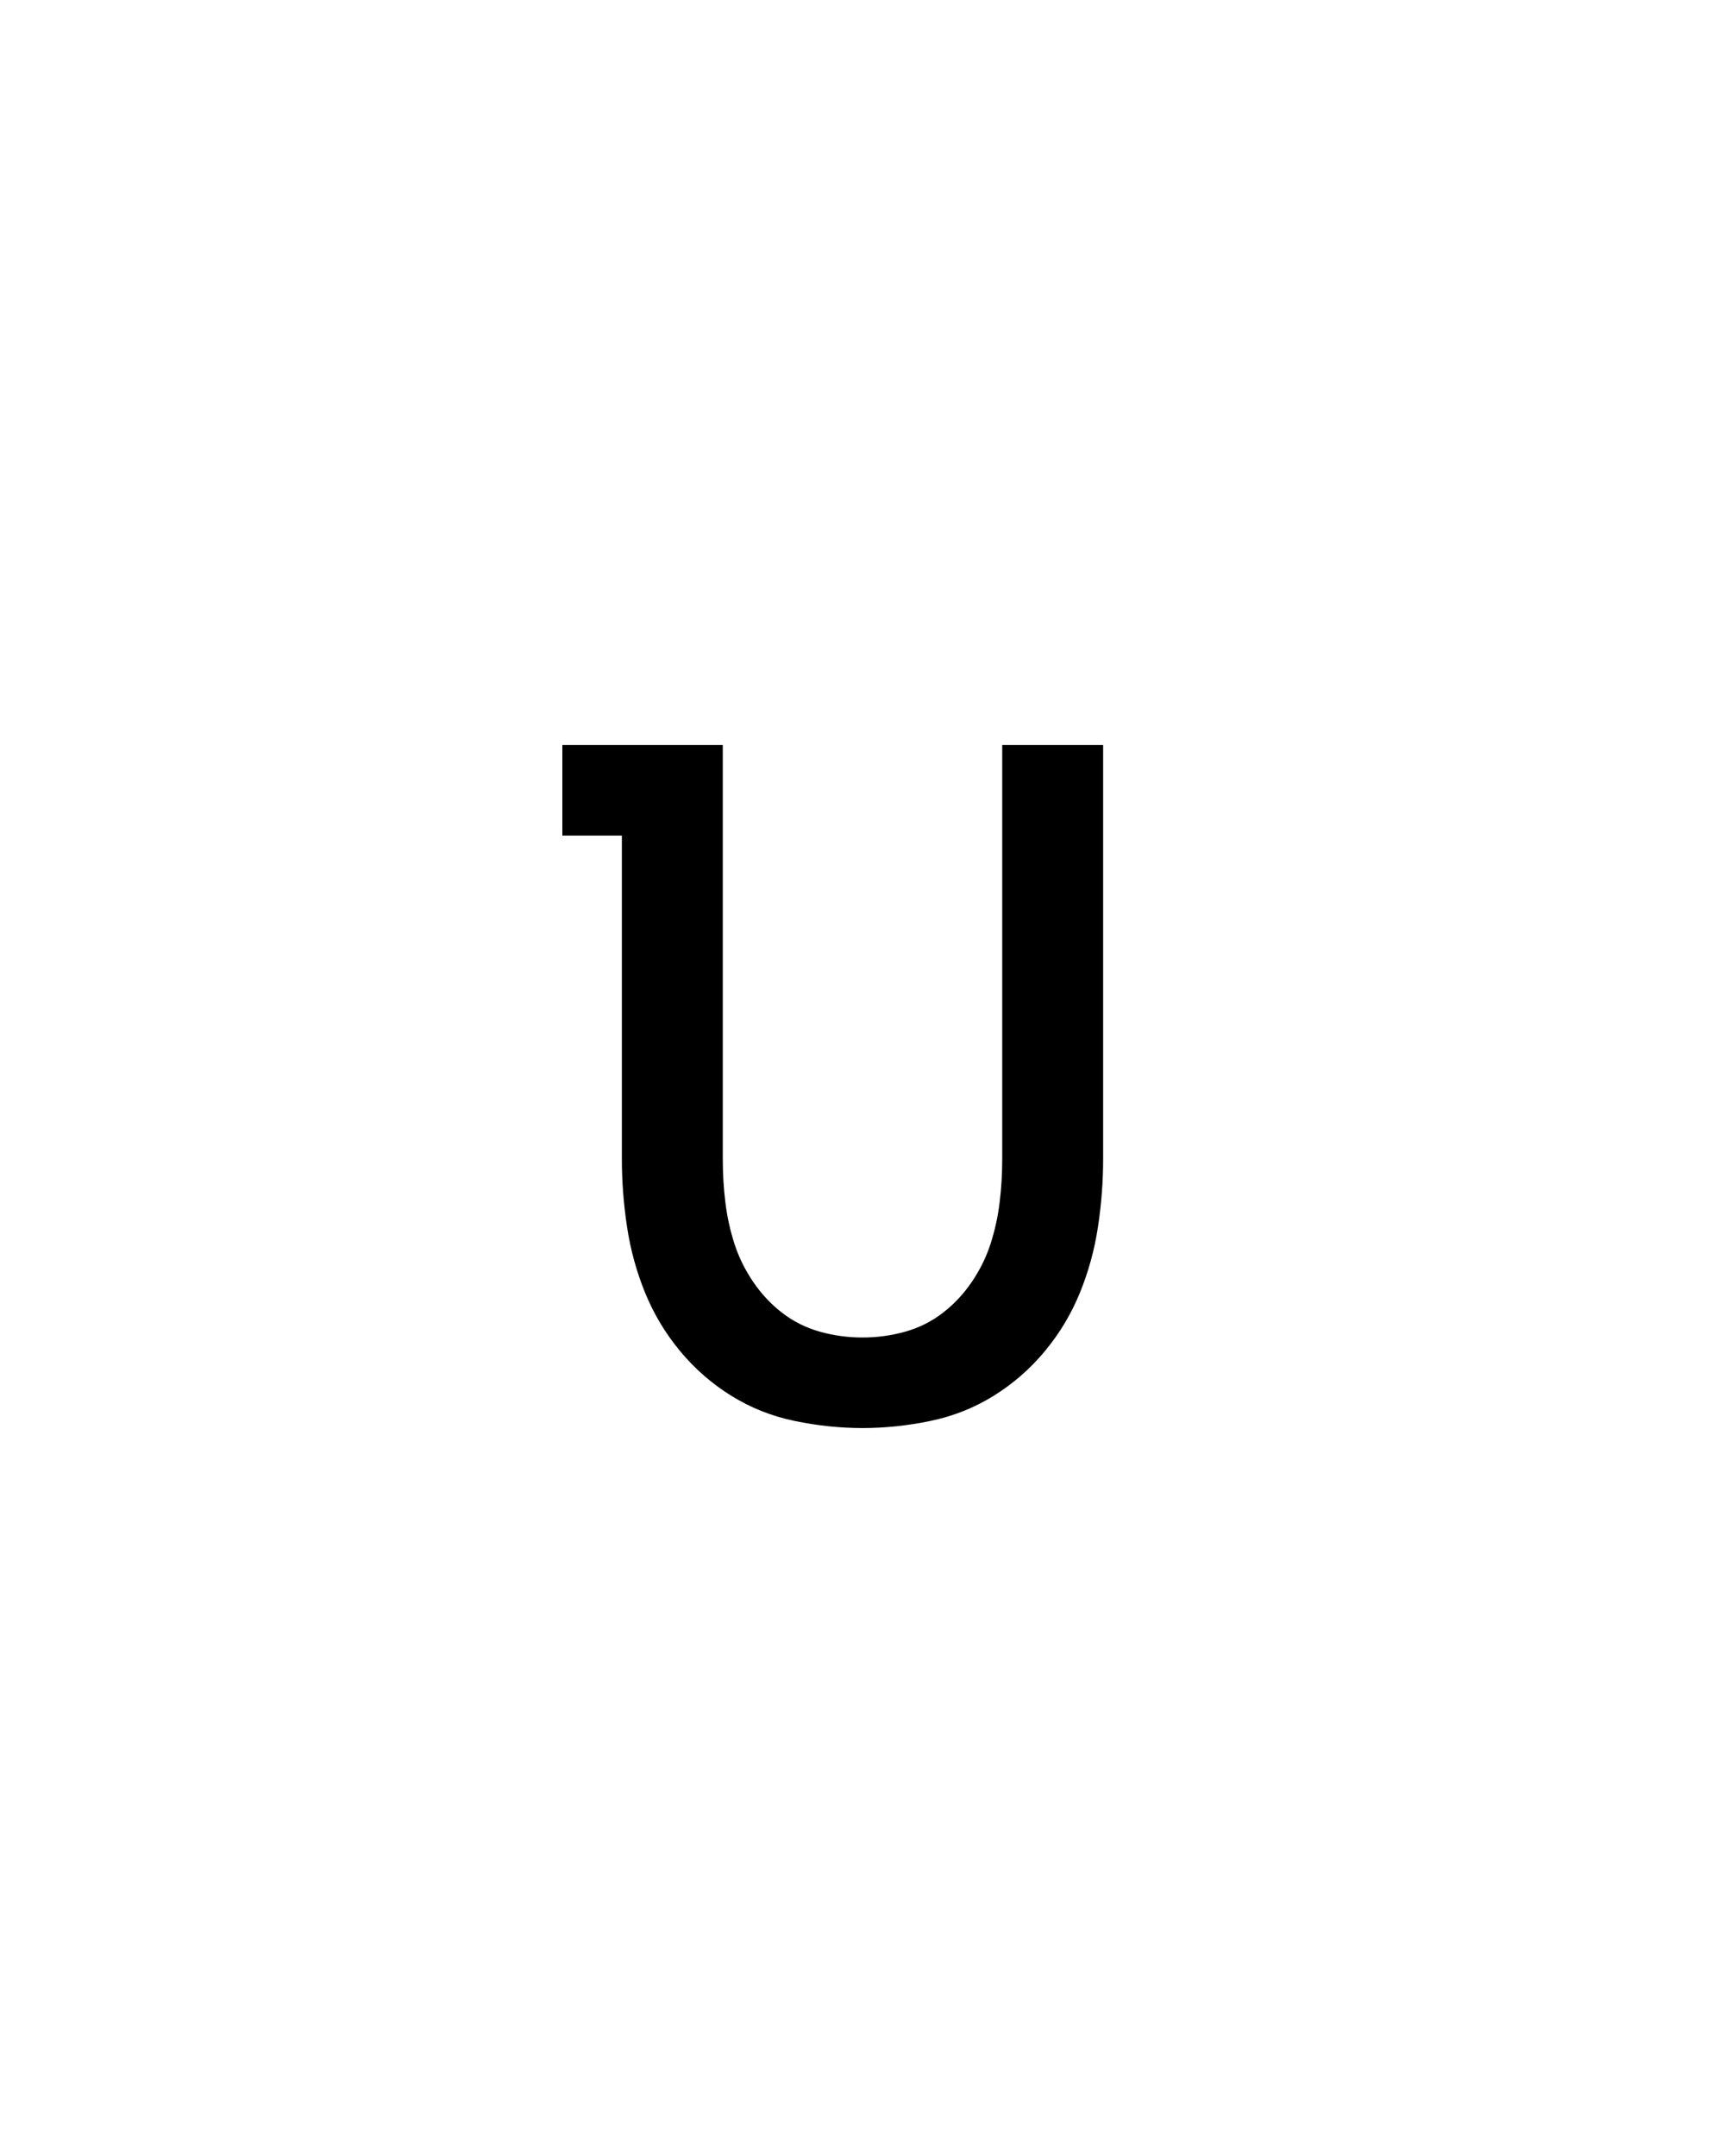 <svg xmlns="http://www.w3.org/2000/svg" height="160" viewBox="0 0 128 160" width="128"><defs><path d="M 250 8 C 232.667 8 215.167 6.167 197.5 2.5 C 179.833 -1.167 163.5 -7.667 148.5 -17 C 133.5 -26.333 120.333 -37.833 109 -51.5 C 97.667 -65.167 88.667 -80.167 82 -96.5 C 75.333 -112.833 70.667 -129.833 68 -147.5 C 65.333 -165.167 64 -182.667 64 -200 L 64 -450 L 18 -450 L 18 -520 L 142 -520 L 142 -200 C 142 -188.667 142.667 -177.5 144 -166.5 C 145.333 -155.5 147.667 -144.833 151 -134.5 C 154.333 -124.167 159.167 -114.333 165.5 -105 C 171.833 -95.667 179.333 -87.667 188 -81 C 196.667 -74.333 206.333 -69.5 217 -66.5 C 227.667 -63.5 238.667 -62 250 -62 C 261.333 -62 272.333 -63.5 283 -66.5 C 293.667 -69.5 303.333 -74.333 312 -81 C 320.667 -87.667 328.167 -95.667 334.5 -105 C 340.833 -114.333 345.667 -124.167 349 -134.5 C 352.333 -144.833 354.667 -155.5 356 -166.5 C 357.333 -177.5 358 -188.667 358 -200 L 358 -520 L 436 -520 L 436 -200 C 436 -182.667 434.667 -165.167 432 -147.5 C 429.333 -129.833 424.667 -112.833 418 -96.5 C 411.333 -80.167 402.333 -65.167 391 -51.5 C 379.667 -37.833 366.5 -26.333 351.5 -17 C 336.5 -7.667 320.167 -1.167 302.5 2.5 C 284.833 6.167 267.333 8 250 8 Z " id="path1"/></defs><g><g fill="#000000" transform="translate(40 105.21) rotate(0)"><use href="#path1" transform="translate(0 0) scale(0.096)"/></g></g></svg>